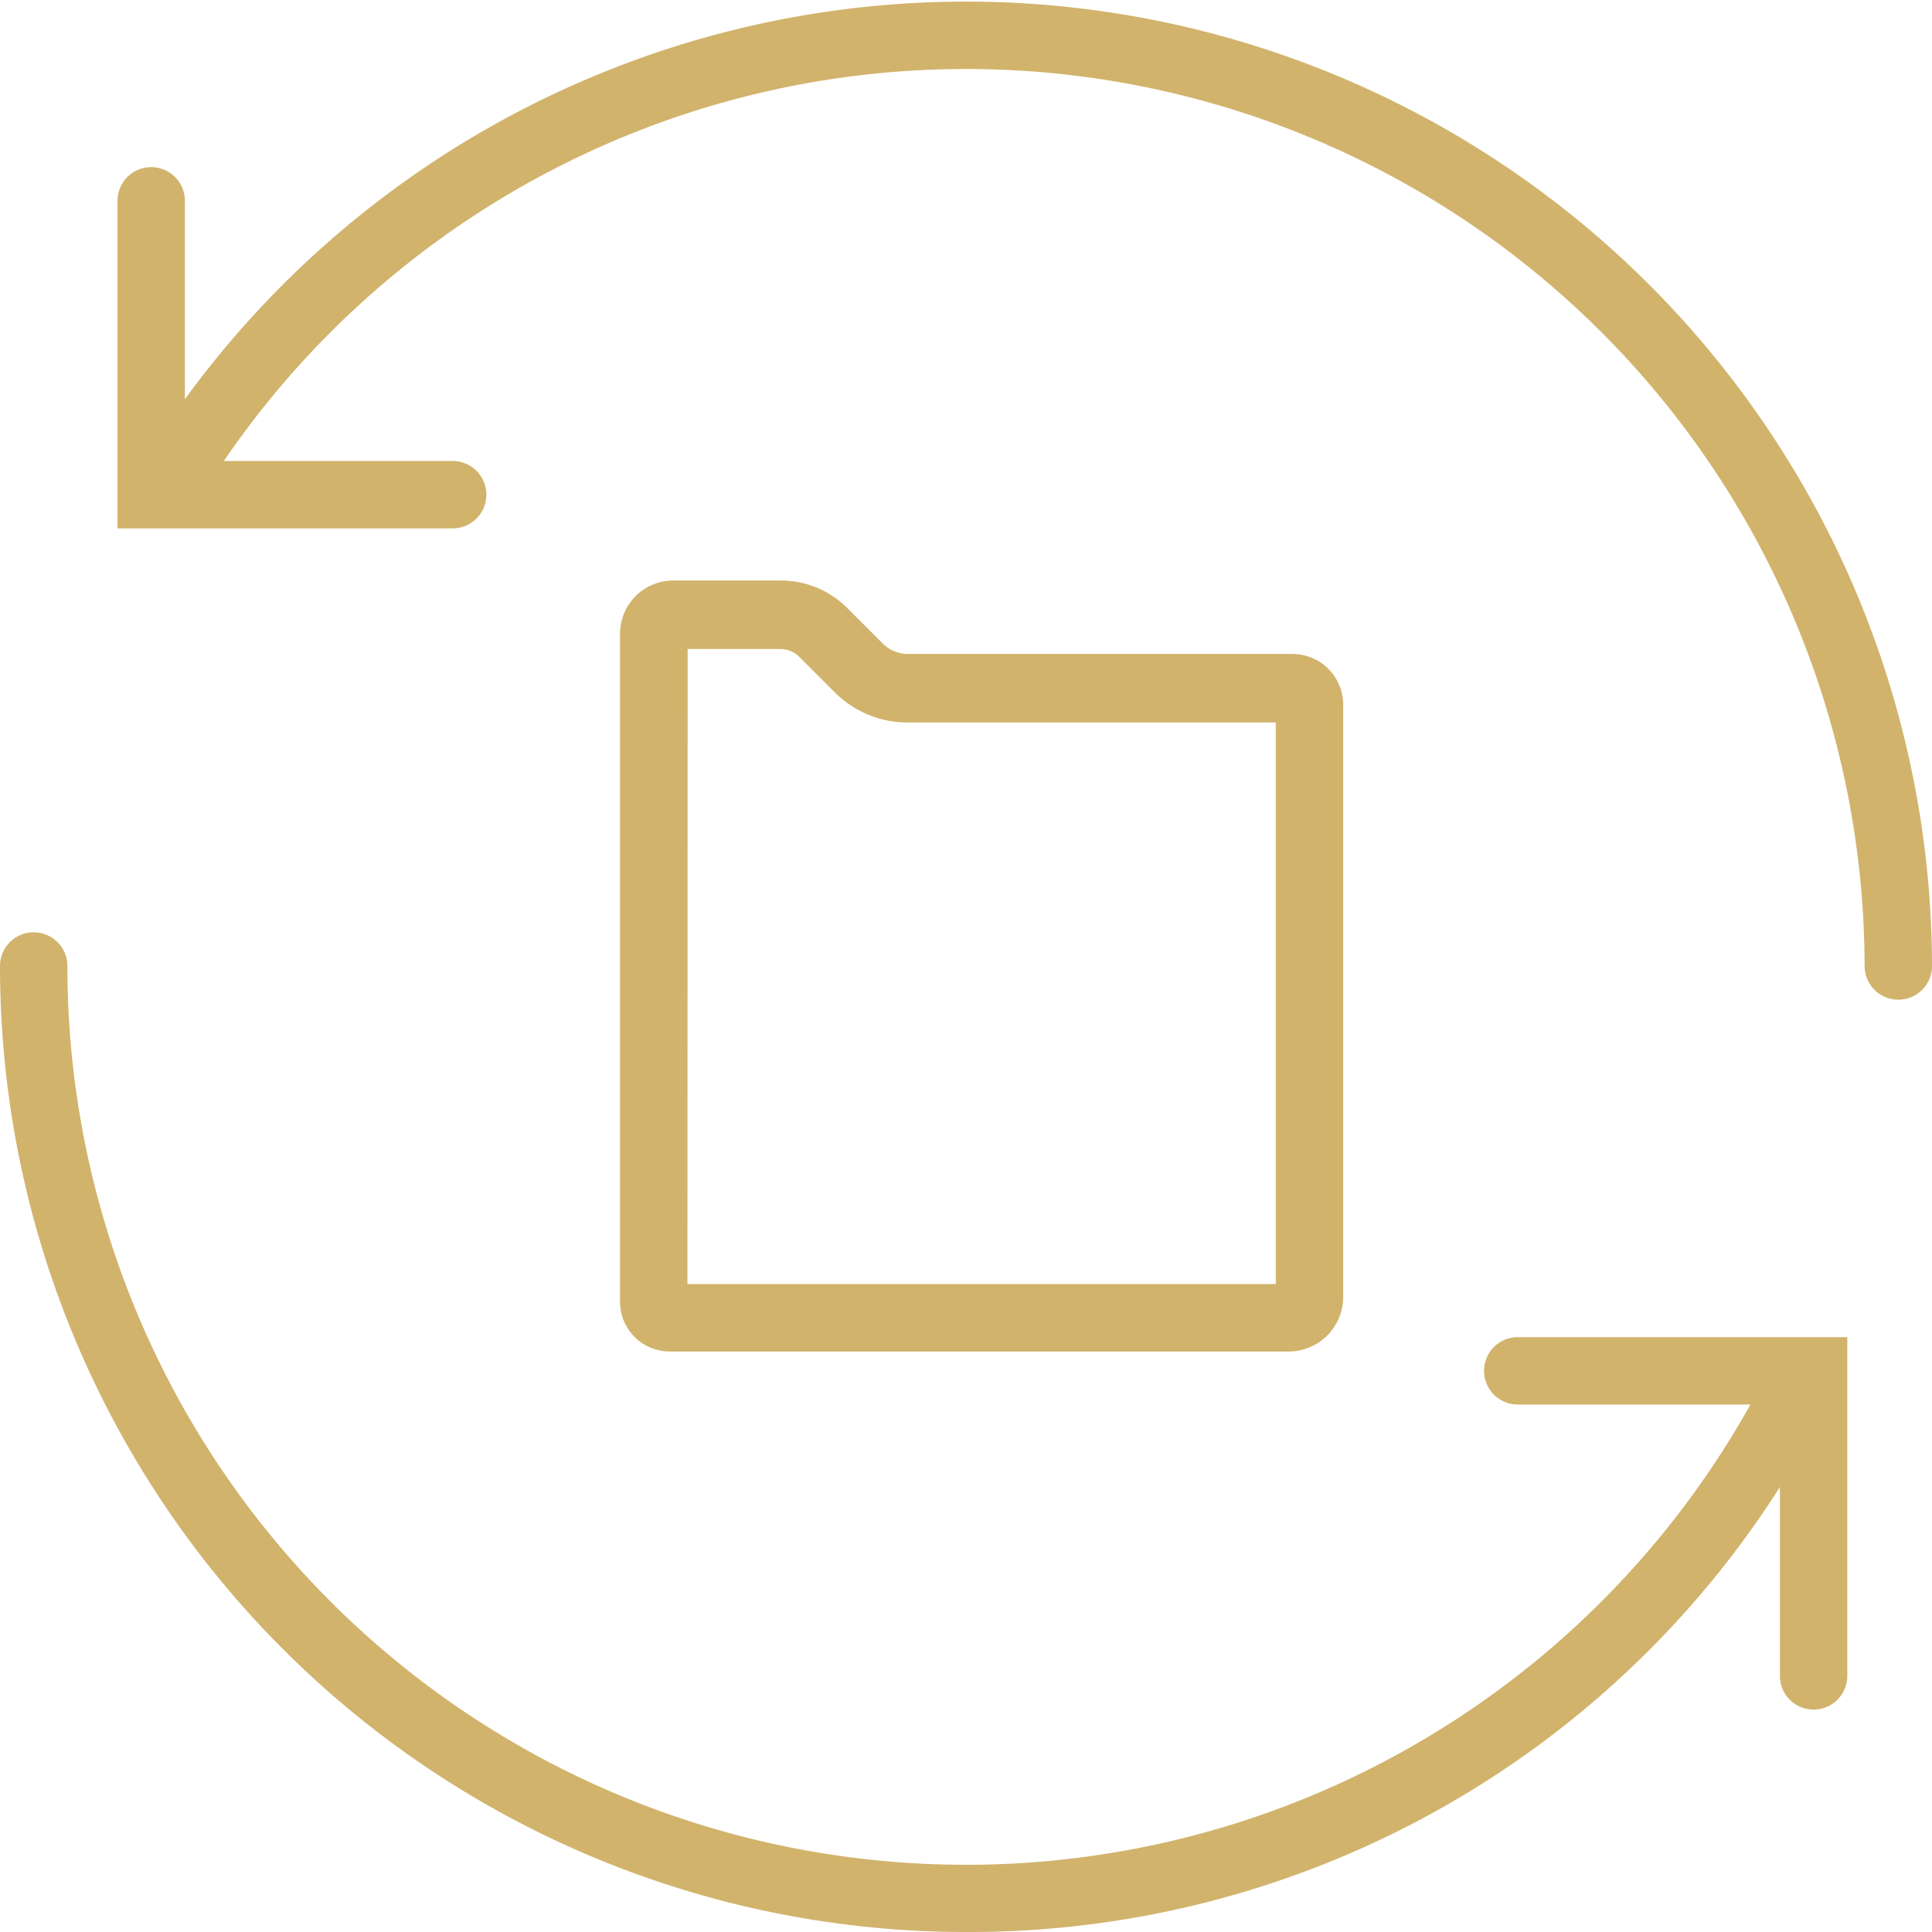 <svg xmlns="http://www.w3.org/2000/svg" width="86" height="86" viewBox="0 0 86 86">
  <title>icon-doc-refresh</title>
  <g id="Layer_2" data-name="Layer 2">
    <g id="Layer_1-2" data-name="Layer 1">
      <path d="M57.36,60.16H29.81a2.21,2.21,0,0,1-2.21-2.21V28.21A2.37,2.37,0,0,1,30,25.84h4.77a4.19,4.19,0,0,1,2.94,1.22l1.58,1.58a1.59,1.59,0,0,0,1.13.47H57.53a2.26,2.26,0,0,1,2.26,2.26V57.73A2.43,2.43,0,0,1,57.36,60.16Zm-26.76-3H56.79v-25H40.4a4.57,4.57,0,0,1-3.25-1.35l-1.58-1.58a1.17,1.17,0,0,0-.82-.34H30.61Zm26.92-25h0Z" style="fill: #d1b36c"/>
      <path d="M43,86A43,43,0,0,1,0,43a1.5,1.5,0,0,1,3,0A40,40,0,0,0,78.85,60.75a1.5,1.5,0,0,1,2.69,1.33A42.77,42.77,0,0,1,43,86Z" style="fill: #d1b36c"/>
      <path d="M84.5,44.5A1.5,1.5,0,0,1,83,43,40,40,0,0,0,9,22a1.5,1.5,0,0,1-2.55-1.58A43,43,0,0,1,86,43,1.5,1.5,0,0,1,84.5,44.5Z" style="fill: #d1b36c"/>
      <path d="M20.15,23.52H5.23V8.94a1.5,1.5,0,1,1,3,0V20.52H20.15a1.5,1.5,0,0,1,0,3Z" style="fill: #d1b36c"/>
      <path d="M80.73,76.1a1.5,1.5,0,0,1-1.5-1.5V62.52H67.56a1.5,1.5,0,0,1,0-3H82.23V74.6A1.5,1.5,0,0,1,80.73,76.1Z" style="fill: #d1b36c"/>
    </g>
  </g>
</svg>
